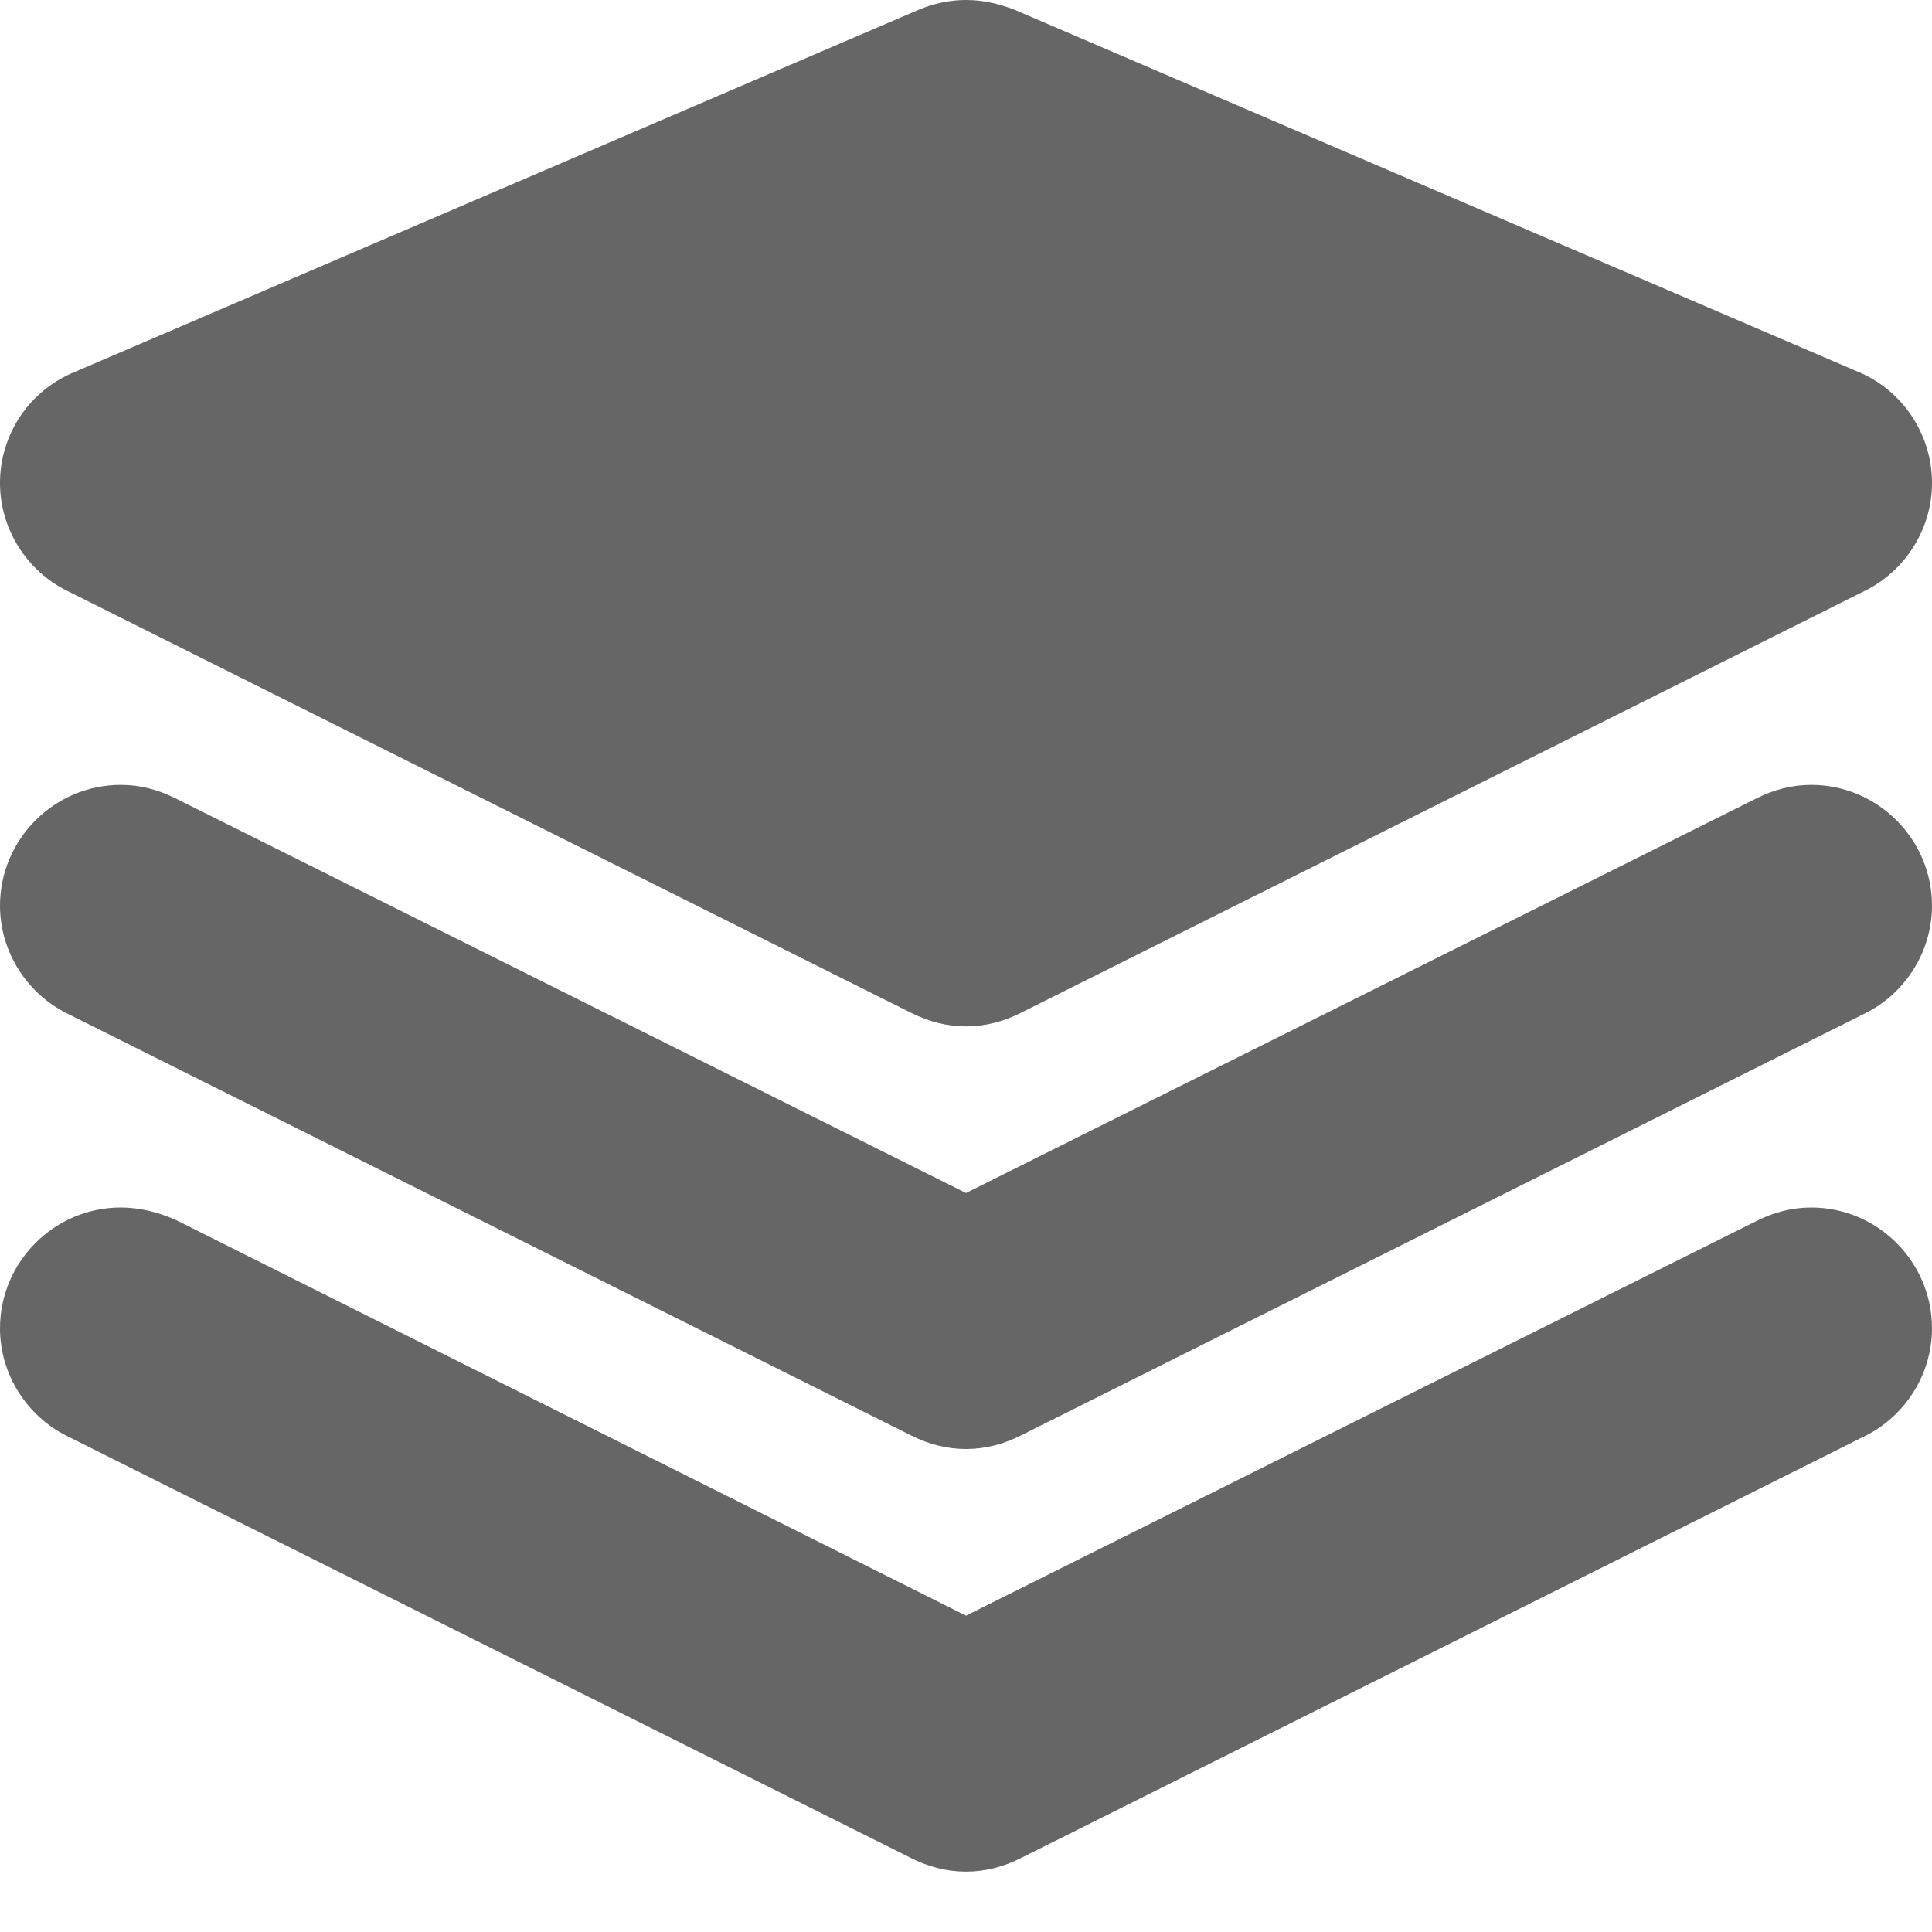 <svg width="16" height="16" viewBox="0 0 16 16" fill="none" xmlns="http://www.w3.org/2000/svg">
<path fill-rule="evenodd" clip-rule="evenodd" d="M0.55 4.89V4.89L7.55 8.39V8.39C7.69 8.46 7.84 8.5 8 8.5C8.16 8.5 8.31 8.46 8.45 8.39V8.39L15.45 4.89V4.89C15.77 4.73 16 4.39 16 4C16 3.59 15.75 3.23 15.39 3.08V3.08V3.08V3.08L8.4 0.08V0.08C8.27 0.03 8.14 0 8 0C7.86 0 7.73 0.03 7.61 0.08V0.08L0.62 3.08V3.08V3.08V3.08C0.25 3.23 0 3.59 0 4C0 4.39 0.23 4.73 0.55 4.89ZM15 10C14.84 10 14.69 10.04 14.55 10.11V10.11L8 13.38L1.45 10.1V10.1C1.31 10.04 1.16 10 1 10C0.45 10 0 10.45 0 11C0 11.39 0.23 11.73 0.55 11.89V11.89L7.55 15.39V15.39C7.69 15.46 7.84 15.5 8 15.5C8.16 15.5 8.31 15.46 8.45 15.39V15.39L15.45 11.89V11.89C15.77 11.73 16 11.39 16 11C16 10.45 15.55 10 15 10ZM15 6.5C14.84 6.5 14.69 6.54 14.55 6.61V6.61L8 9.88L1.45 6.61V6.61C1.31 6.54 1.16 6.5 1 6.5C0.45 6.5 0 6.95 0 7.5C0 7.89 0.23 8.23 0.55 8.39V8.39L7.55 11.89V11.89C7.69 11.96 7.84 12 8 12C8.16 12 8.31 11.96 8.45 11.89V11.89L15.45 8.39V8.39C15.77 8.23 16 7.89 16 7.5C16 6.95 15.55 6.5 15 6.5Z" fill="black" fill-opacity="0.6"/>
</svg>

